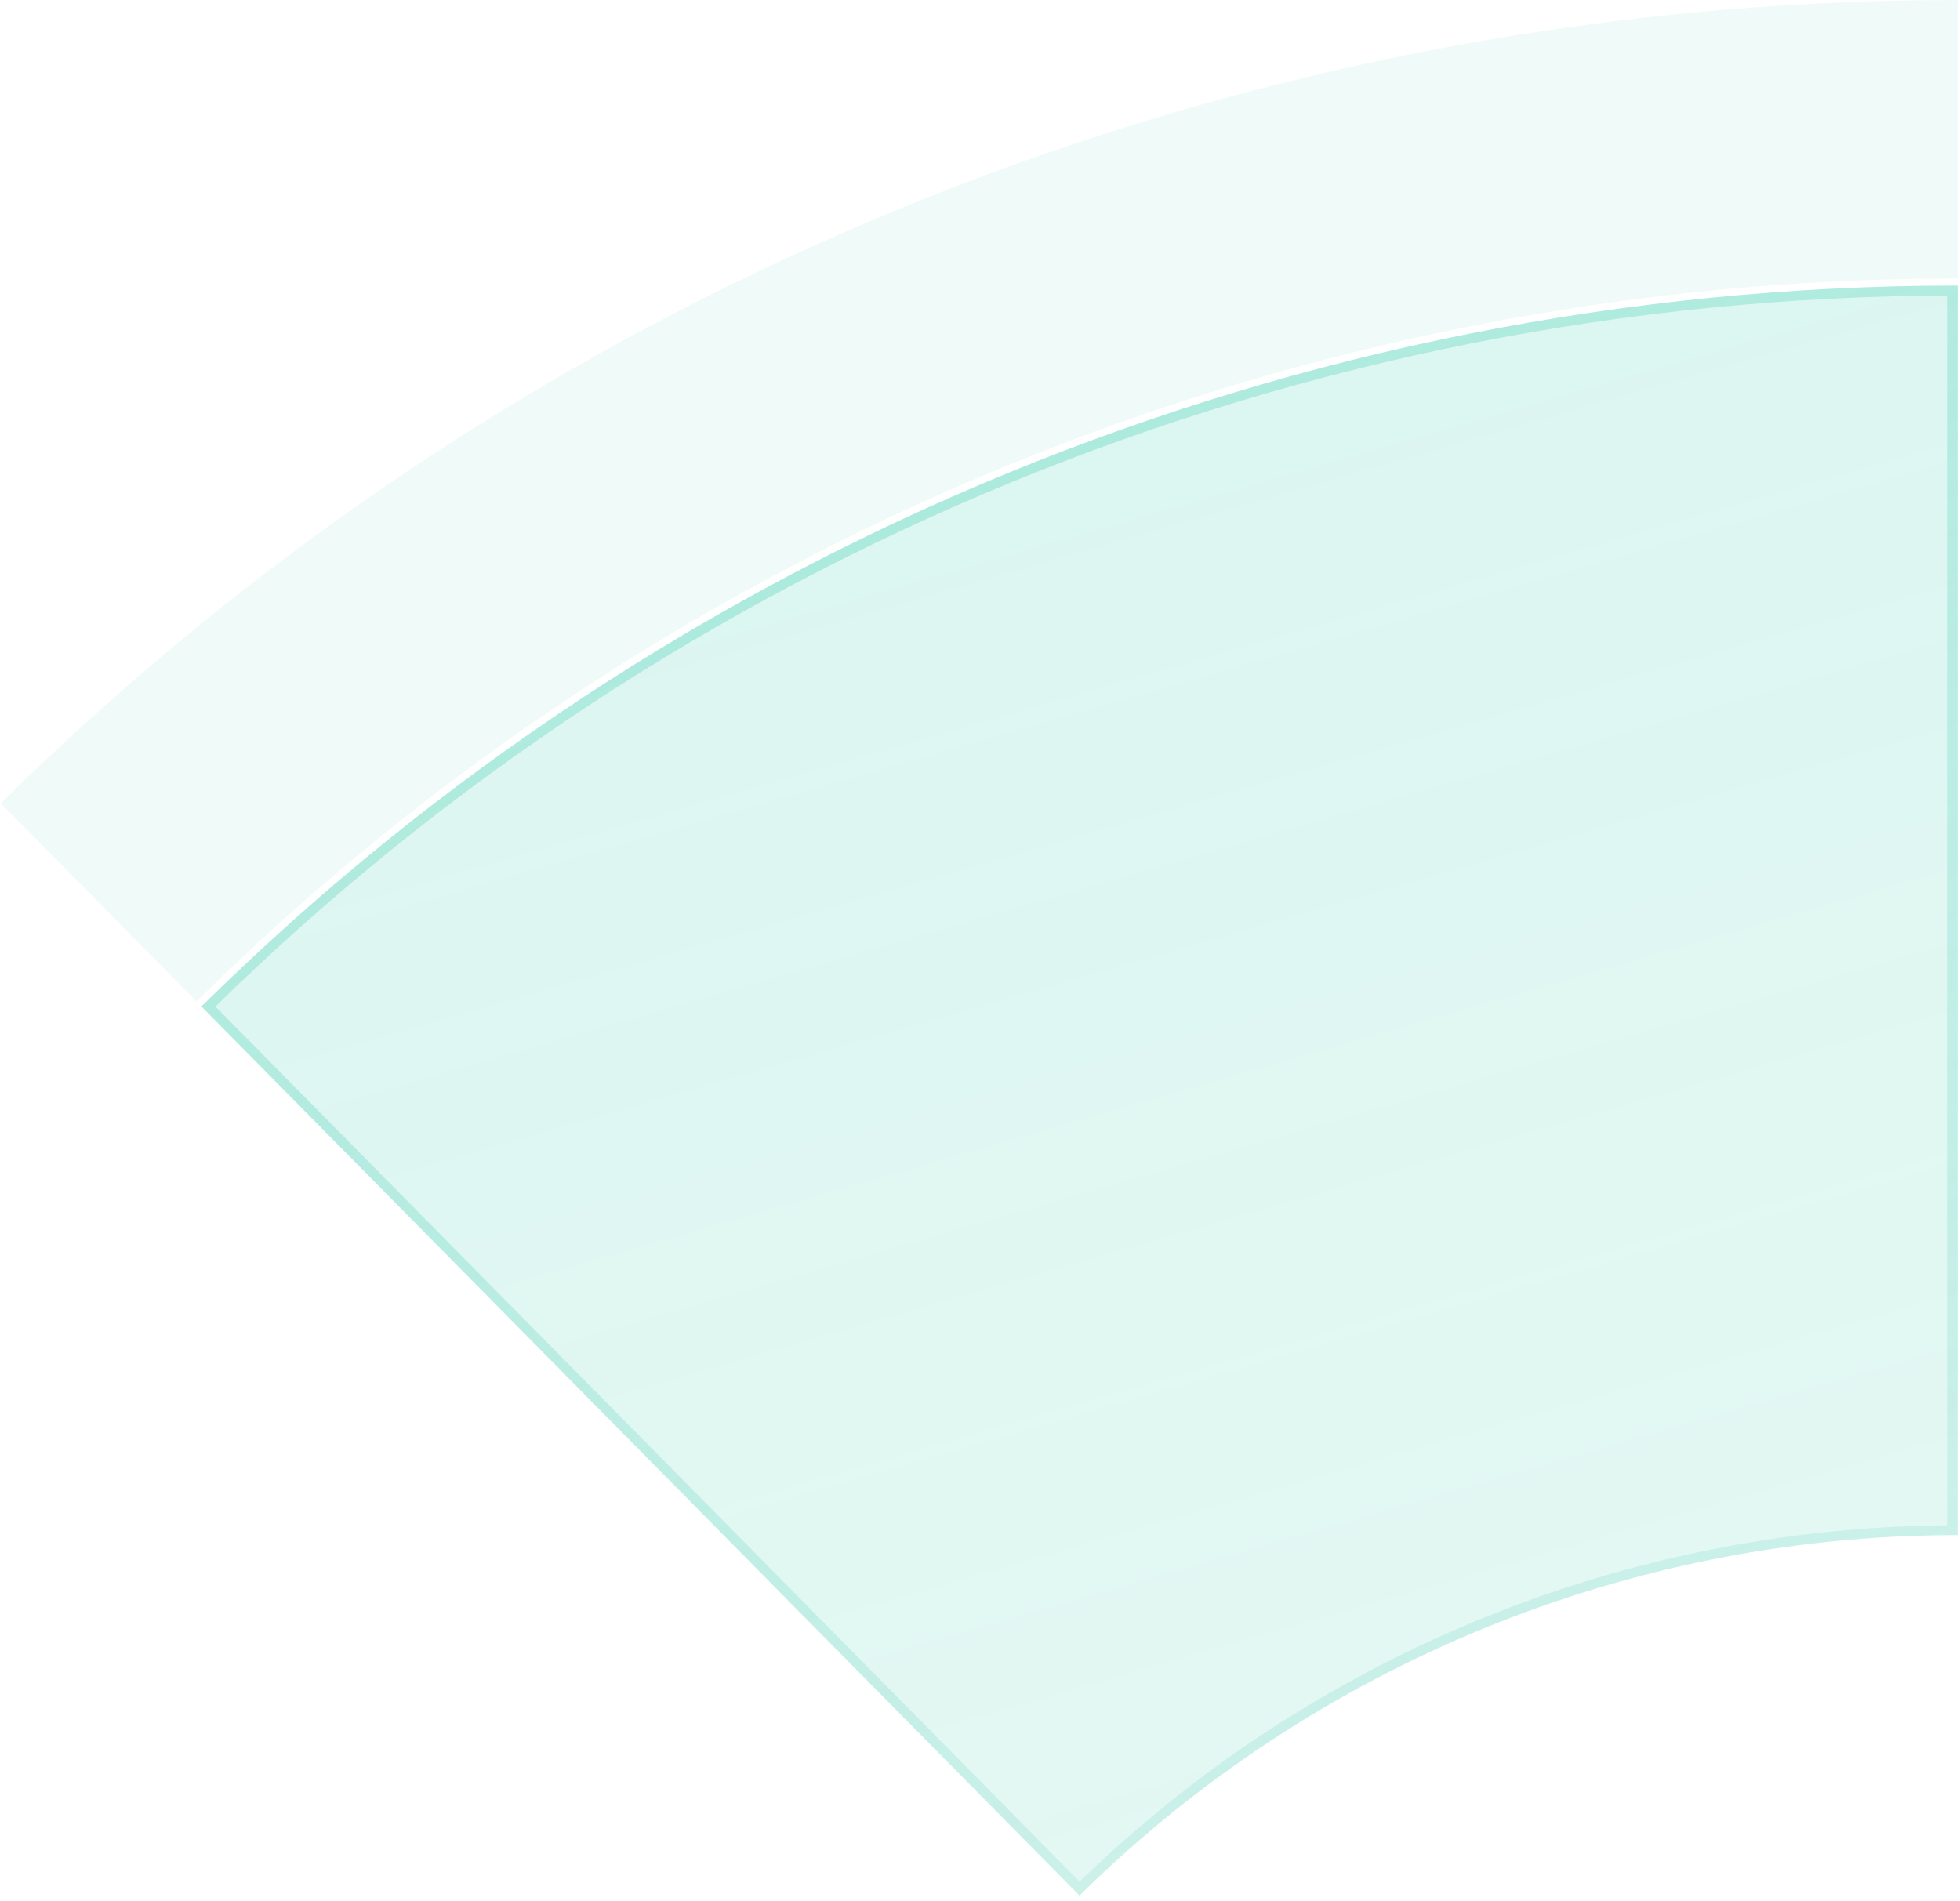 <svg width="199" height="193" viewBox="0 0 199 193" fill="none" xmlns="http://www.w3.org/2000/svg">
<g id="8">
<g id="Ellipse 15">
<path d="M198.75 29C132.004 29 67.945 55.298 20.453 102.198L109.601 192.474C133.348 169.024 165.377 155.875 198.75 155.875V29Z" fill="#41CCB1" fill-opacity="0.05"/>
<path d="M198.75 29C132.004 29 67.945 55.298 20.453 102.198L109.601 192.474C133.348 169.024 165.377 155.875 198.75 155.875V29Z" fill="url(#paint0_linear_11765_20753)" fill-opacity="0.15"/>
<path d="M21.16 102.203C68.404 55.732 131.982 29.631 198.25 29.5V155.376C165.092 155.506 133.291 168.562 109.606 191.768L21.16 102.203Z" stroke="#41CCB1" stroke-opacity="0.06"/>
<path d="M21.16 102.203C68.404 55.732 131.982 29.631 198.25 29.5V155.376C165.092 155.506 133.291 168.562 109.606 191.768L21.16 102.203Z" stroke="url(#paint1_linear_11765_20753)" stroke-opacity="0.25"/>
</g>
<path id="Ellipse 23" d="M198.75 0C124.375 -8.86907e-07 52.996 29.304 0.076 81.563L19.943 101.682C67.571 54.649 131.813 28.275 198.75 28.275V0Z" fill="#41CCB1" fill-opacity="0.08"/>
</g>
<defs>
<linearGradient id="paint0_linear_11765_20753" x1="-23.027" y1="54.705" x2="123.601" y2="563.501" gradientUnits="userSpaceOnUse">
<stop stop-color="#41CCB1"/>
<stop offset="1" stop-color="#41CCB1" stop-opacity="0"/>
</linearGradient>
<linearGradient id="paint1_linear_11765_20753" x1="93.25" y1="53.75" x2="189.75" y2="253.75" gradientUnits="userSpaceOnUse">
<stop stop-color="#41CCB1"/>
<stop offset="1" stop-color="#41CCB1" stop-opacity="0"/>
</linearGradient>
</defs>
</svg>
